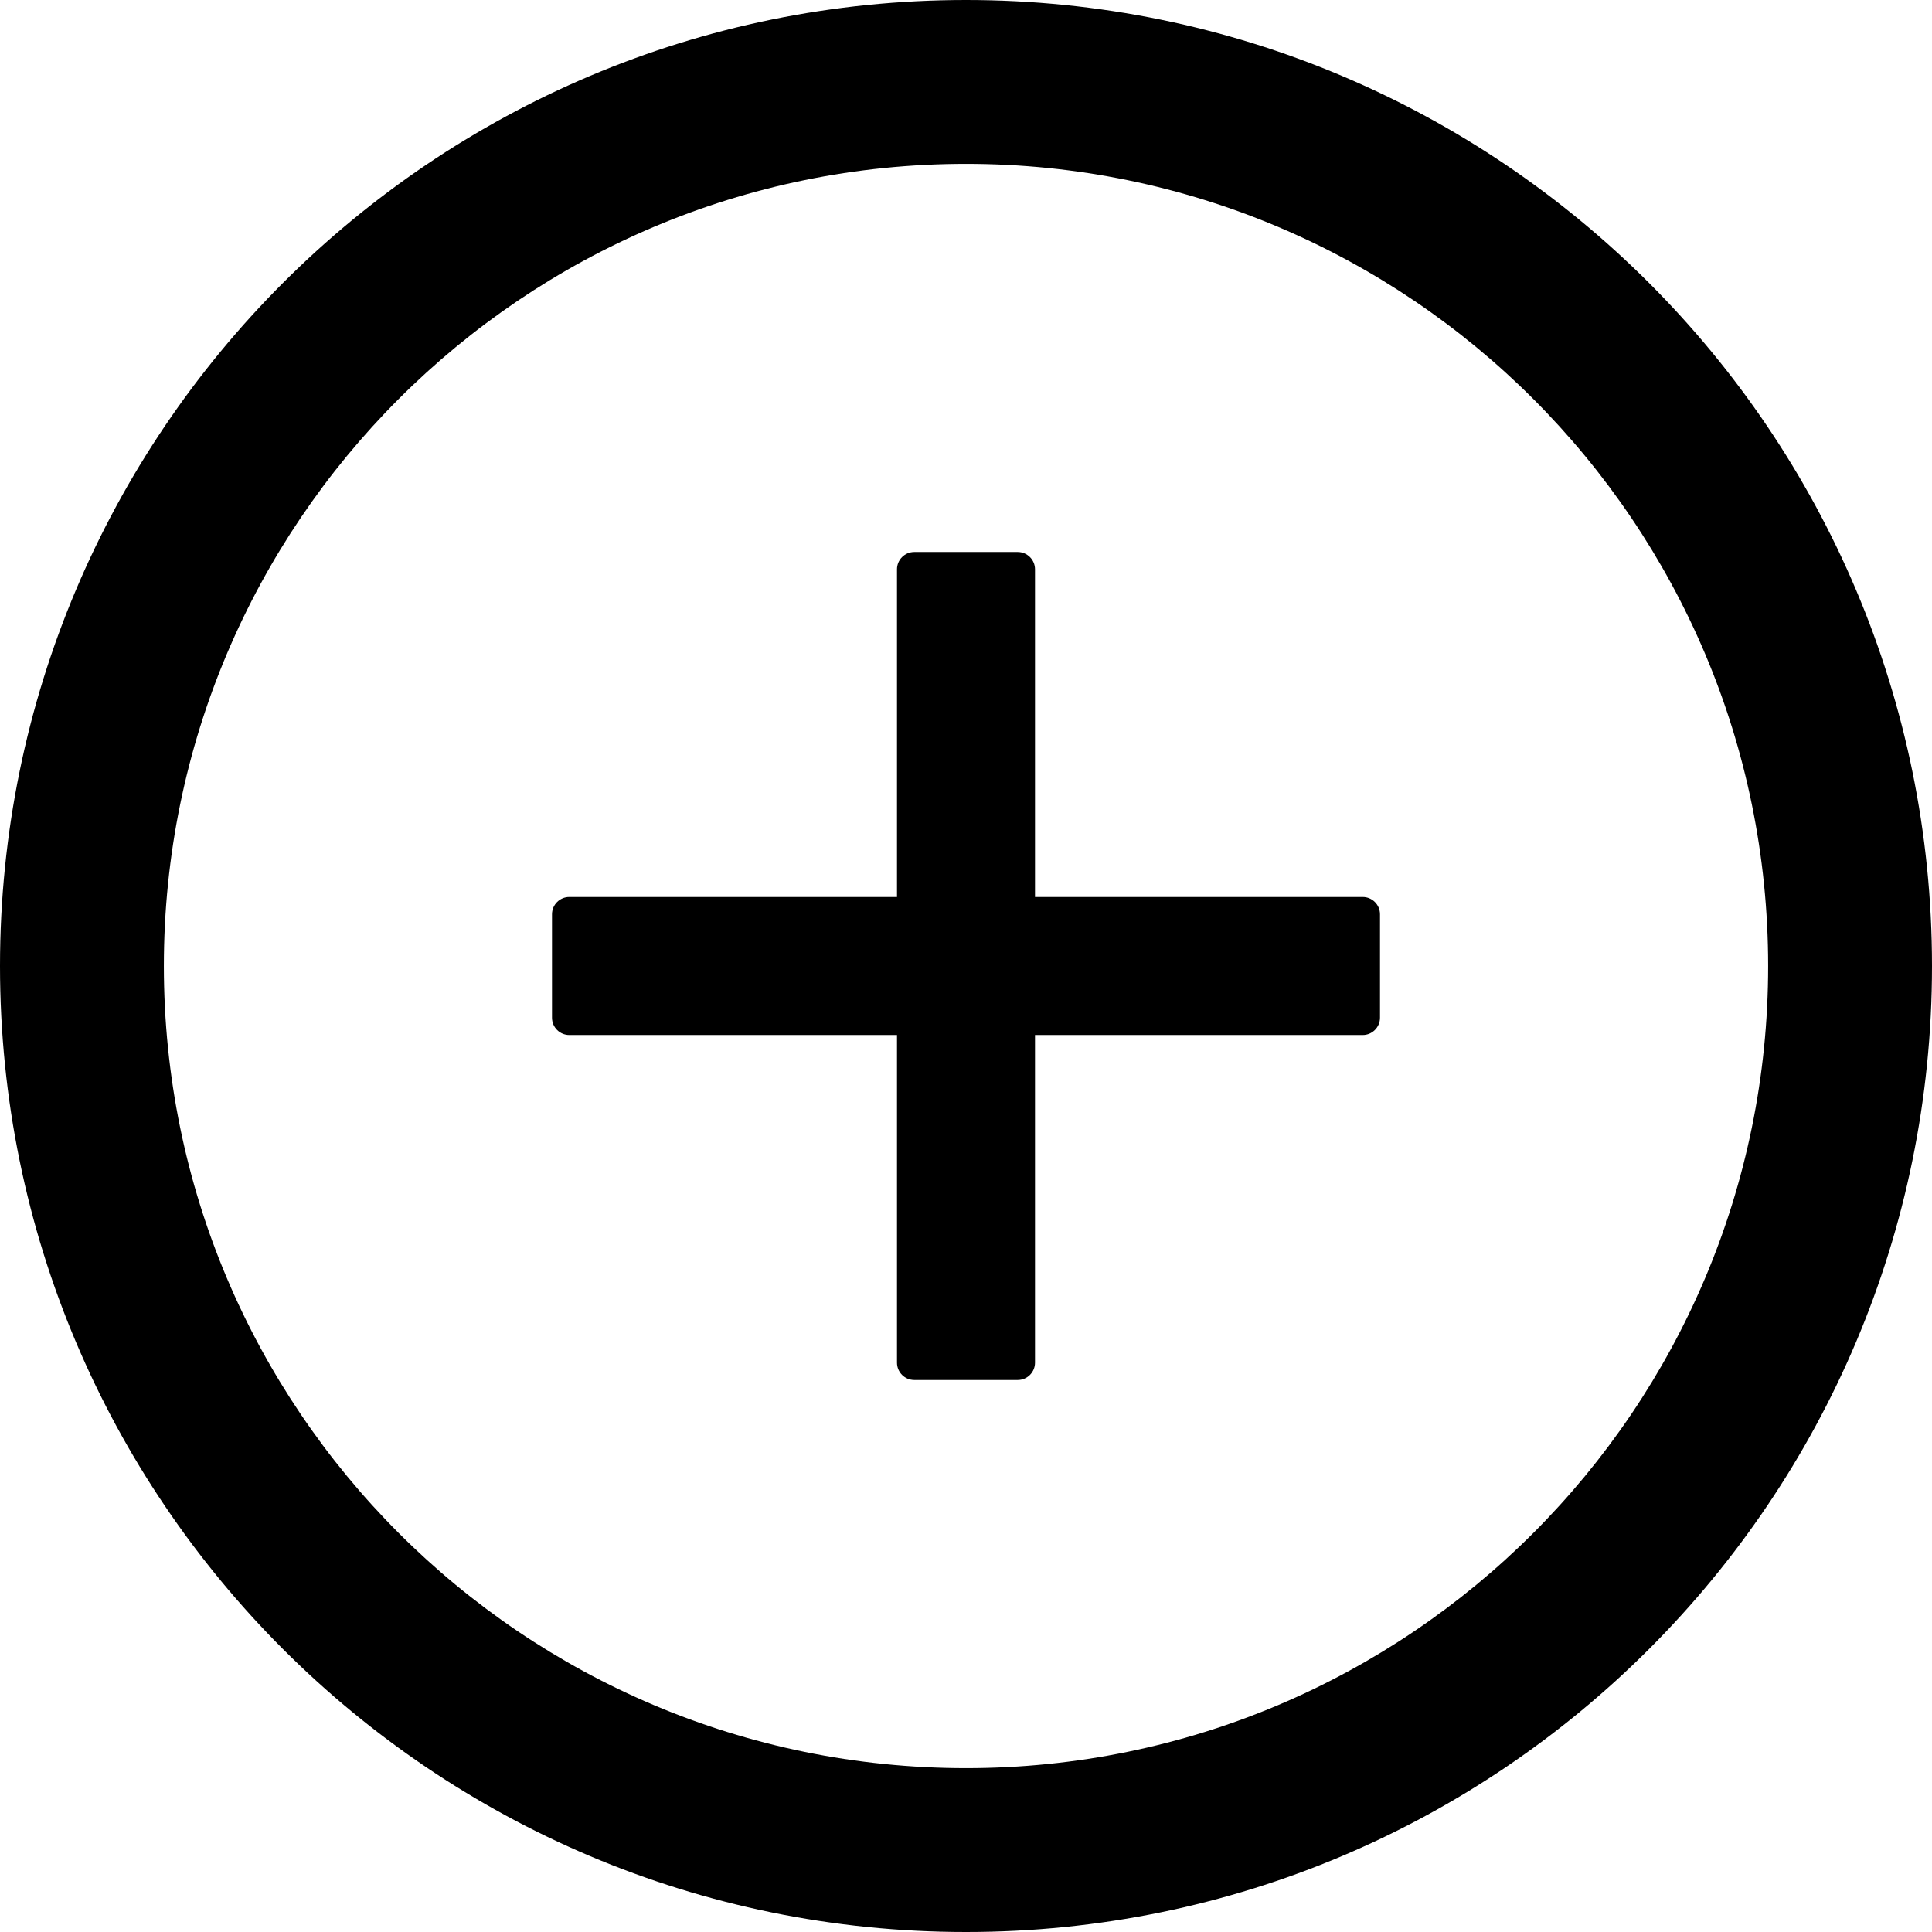 <svg width="49" height="49" viewBox="0 0 49 49" fill="none" xmlns="http://www.w3.org/2000/svg">
<path d="M34.562 22.75H26.25V14.438C26.25 14.197 26.053 14 25.812 14H23.188C22.947 14 22.75 14.197 22.75 14.438V22.75H14.438C14.197 22.75 14 22.947 14 23.188V25.812C14 26.053 14.197 26.25 14.438 26.25H22.75V34.562C22.75 34.803 22.947 35 23.188 35H25.812C26.053 35 26.25 34.803 26.25 34.562V26.25H34.562C34.803 26.25 35 26.053 35 25.812V23.188C35 22.947 34.803 22.75 34.562 22.75Z" fill="black"/>
<path d="M24.5 0C10.97 0 0 10.97 0 24.5C0 38.03 10.97 49 24.5 49C38.03 49 49 38.03 49 24.5C49 10.97 38.03 0 24.5 0ZM24.5 44.844C13.267 44.844 4.156 35.733 4.156 24.5C4.156 13.267 13.267 4.156 24.5 4.156C35.733 4.156 44.844 13.267 44.844 24.5C44.844 35.733 35.733 44.844 24.5 44.844Z" fill="black"/>
</svg>
